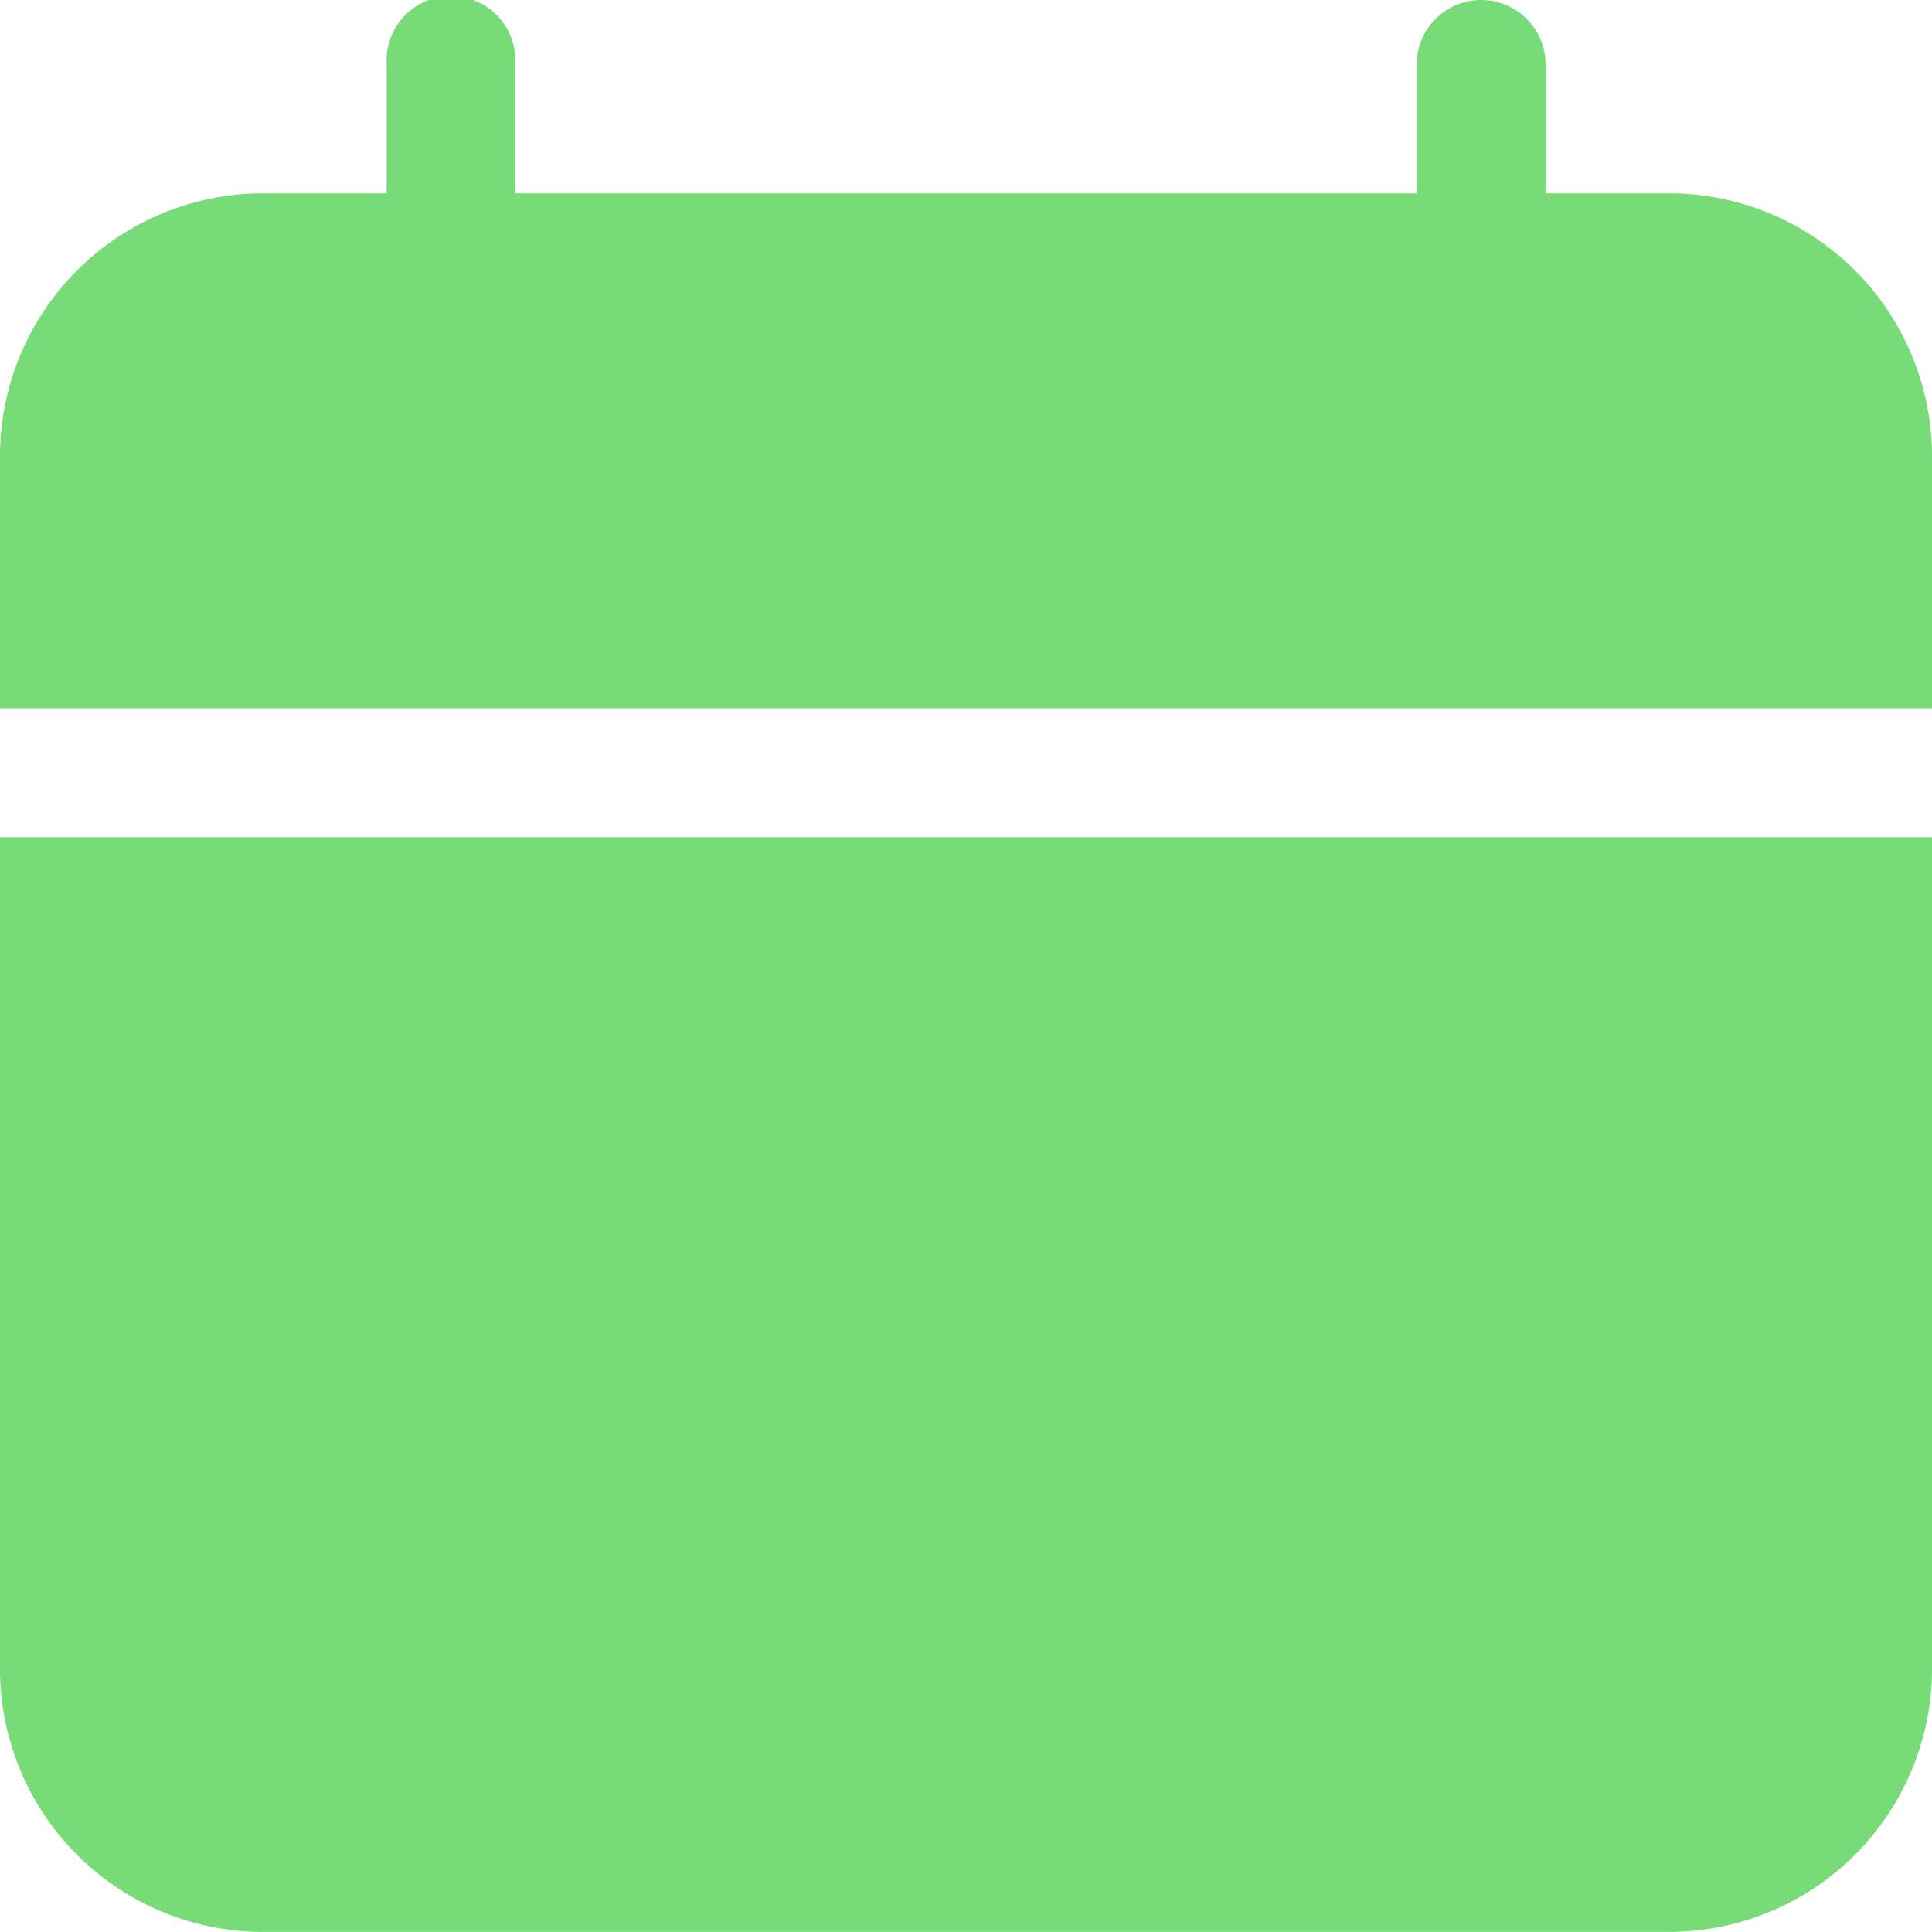 <svg xmlns="http://www.w3.org/2000/svg" xmlns:xlink="http://www.w3.org/1999/xlink" width="15.988" height="15.988" viewBox="0 0 15.988 15.988">
  <defs>
    <clipPath id="clip-path">
      <rect id="Rectangle_8133" data-name="Rectangle 8133" width="15.988" height="15.988" fill="#77db77"/>
    </clipPath>
  </defs>
  <g id="Group_46706" data-name="Group 46706" clip-path="url(#clip-path)">
    <path id="Path_36935" data-name="Path 36935" d="M15.988,5.862V3.807A2.178,2.178,0,0,0,13.847,1.6H12.79V.533a.533.533,0,1,0-1.066,0V1.6H4.264V.533A.533.533,0,1,0,3.2.533V1.6H2.141A2.178,2.178,0,0,0,0,3.807V5.862Z" transform="translate(0 0)" fill="#77db77"/>
    <path id="Path_36936" data-name="Path 36936" d="M0,227.5v6.851a2.178,2.178,0,0,0,2.141,2.208H13.847a2.178,2.178,0,0,0,2.141-2.208V227.5Z" transform="translate(0 -220.572)" fill="#77db77"/>
  </g>
</svg>
